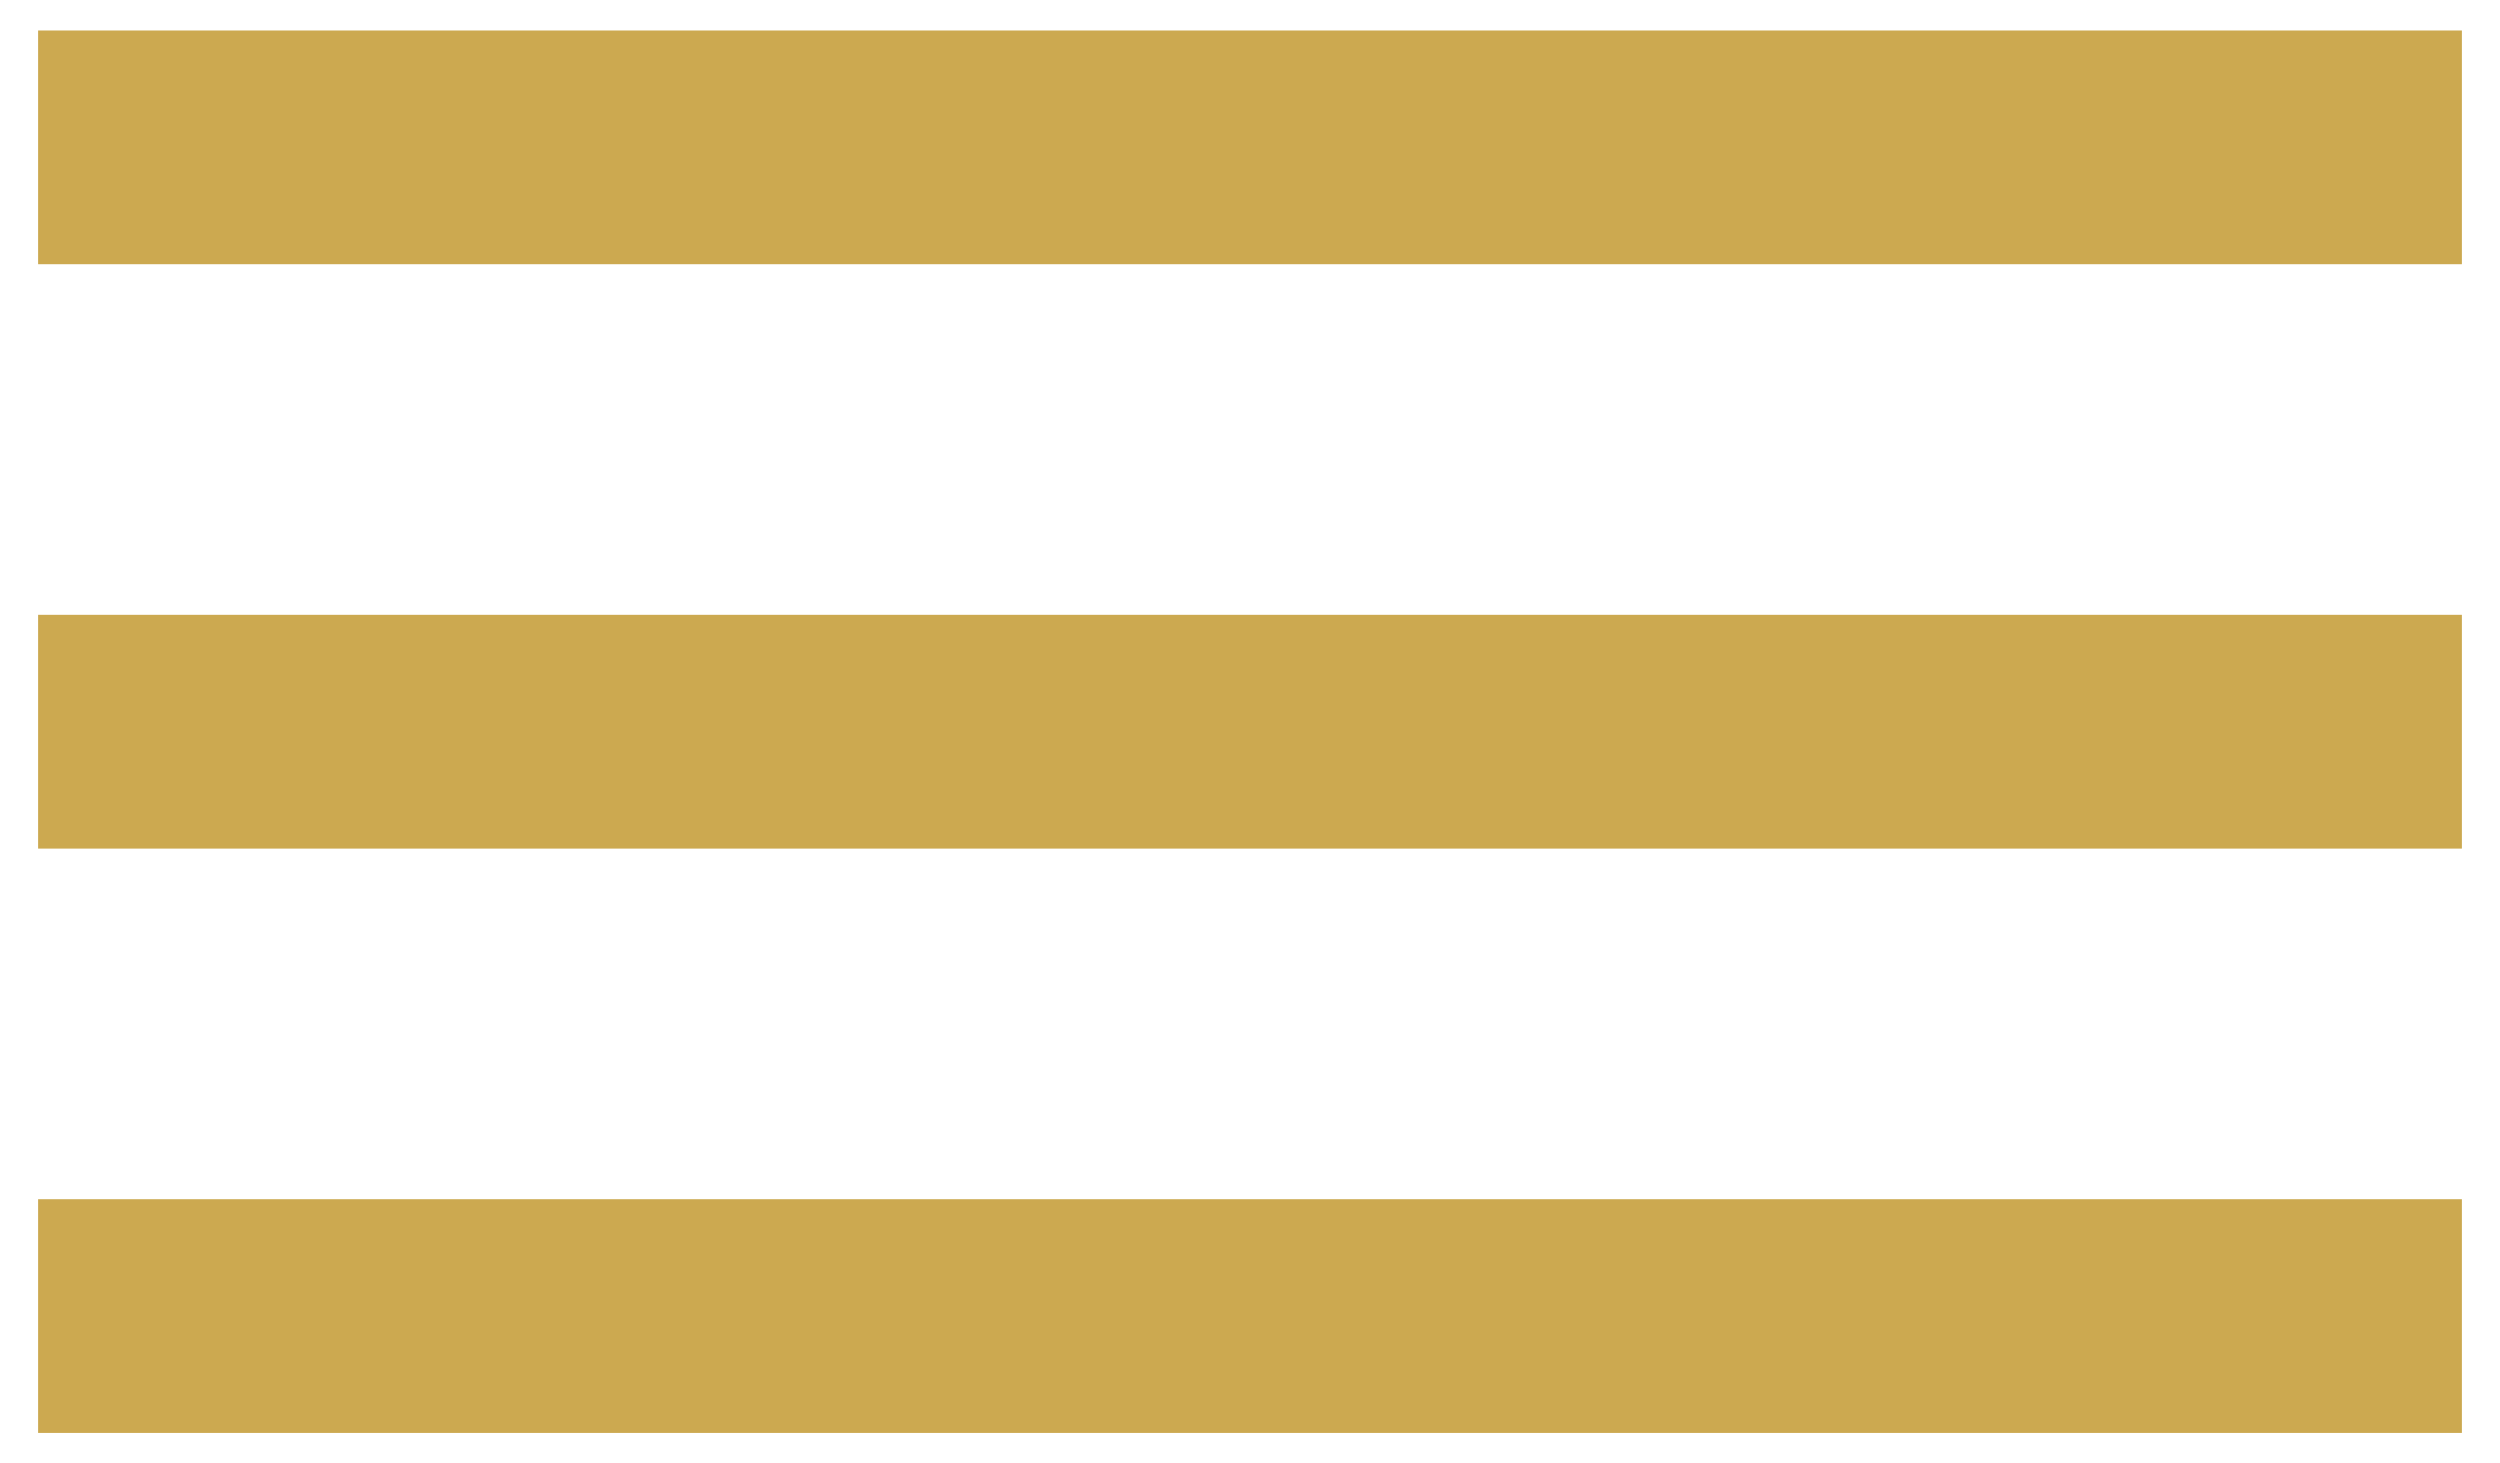 <svg width="41" height="24" viewBox="0 0 41 24" fill="none" xmlns="http://www.w3.org/2000/svg">
<path d="M0.625 23.5H40.375V19.667H0.625V23.5ZM0.625 13.917H40.375V10.083H0.625V13.917ZM0.625 0.5V4.333H40.375V0.5H0.625Z" fill="#CCA950"/>
</svg>

